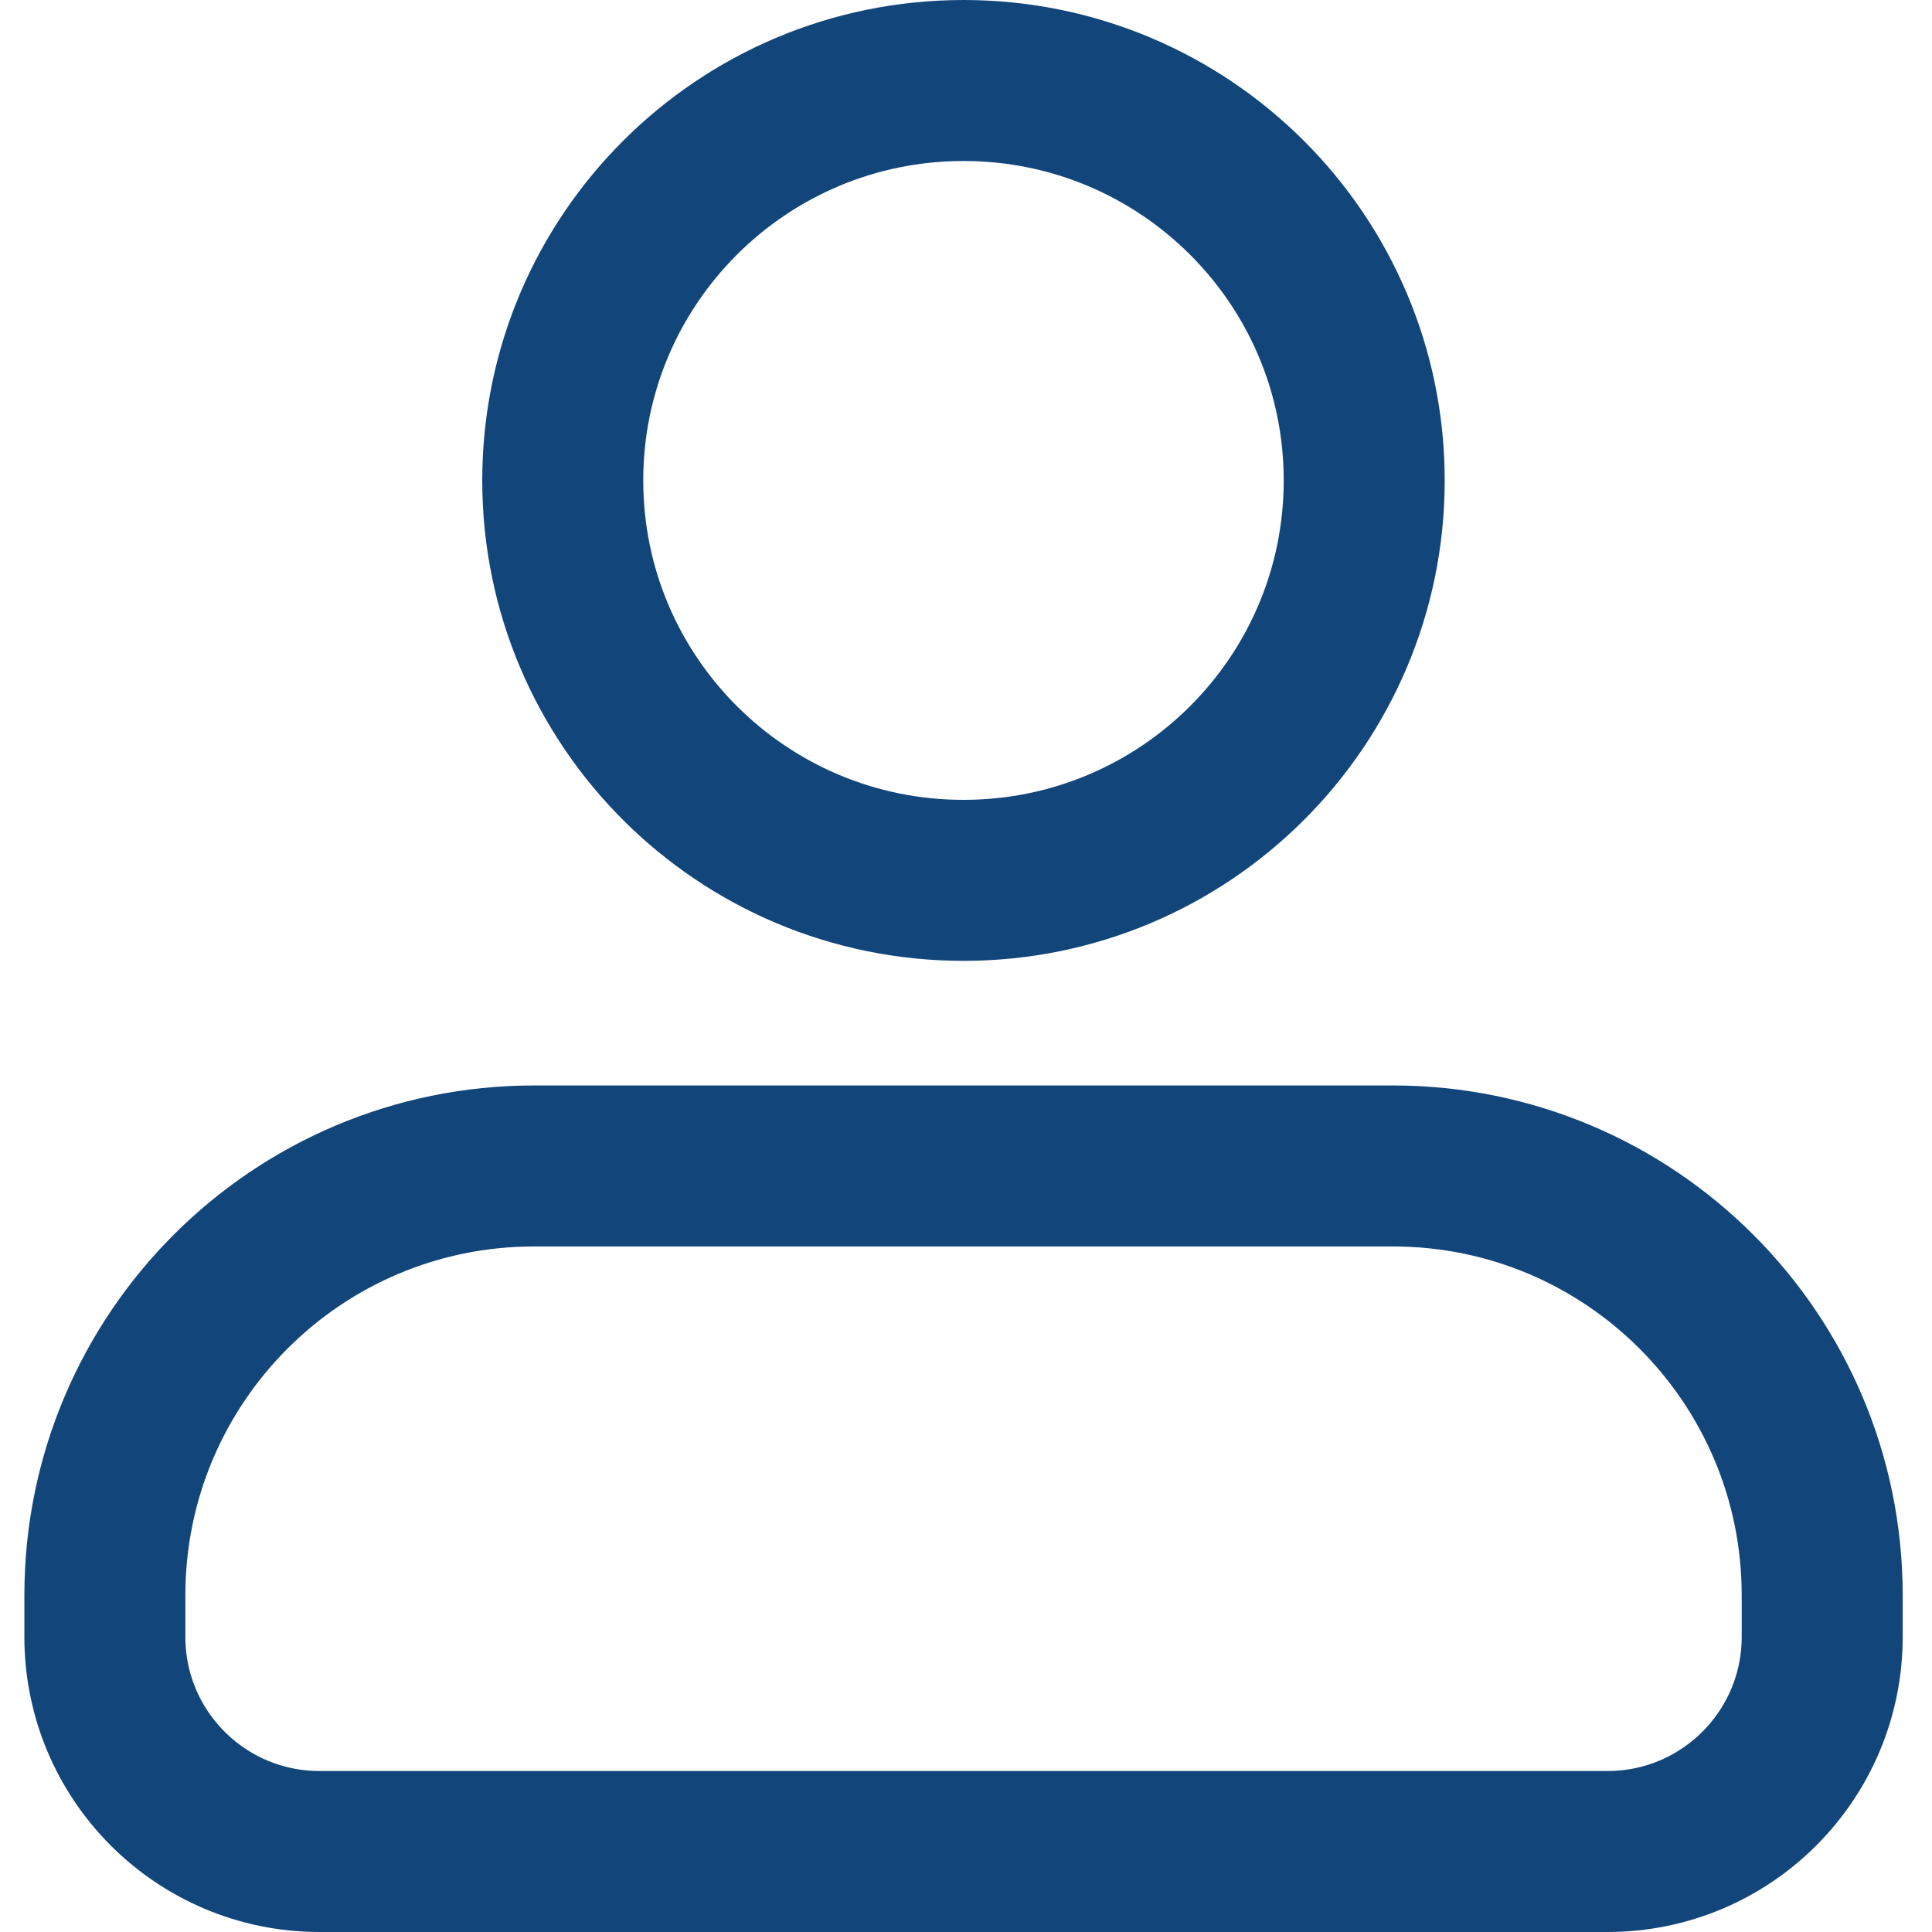 <svg width="18" height="18" viewBox="0 0 18 18" fill="none" xmlns="http://www.w3.org/2000/svg">
<path d="M8.977 8.202C11.039 8.202 12.71 6.534 12.71 4.476C12.71 2.418 11.039 0.75 8.977 0.75C6.915 0.75 5.243 2.418 5.243 4.476C5.243 6.534 6.915 8.202 8.977 8.202Z" stroke="#12467B" stroke-width="1.5"/>
<path d="M0.977 14.863C0.977 12.654 2.767 10.863 4.976 10.863C6.314 10.863 7.77 10.863 8.977 10.863C10.184 10.863 11.64 10.863 12.977 10.863C15.186 10.863 16.977 12.654 16.977 14.863V15.25C16.977 16.355 16.081 17.25 14.977 17.25H2.977C1.872 17.25 0.977 16.355 0.977 15.25V14.863Z" stroke="#12467B" stroke-width="1.5"/>
</svg>
